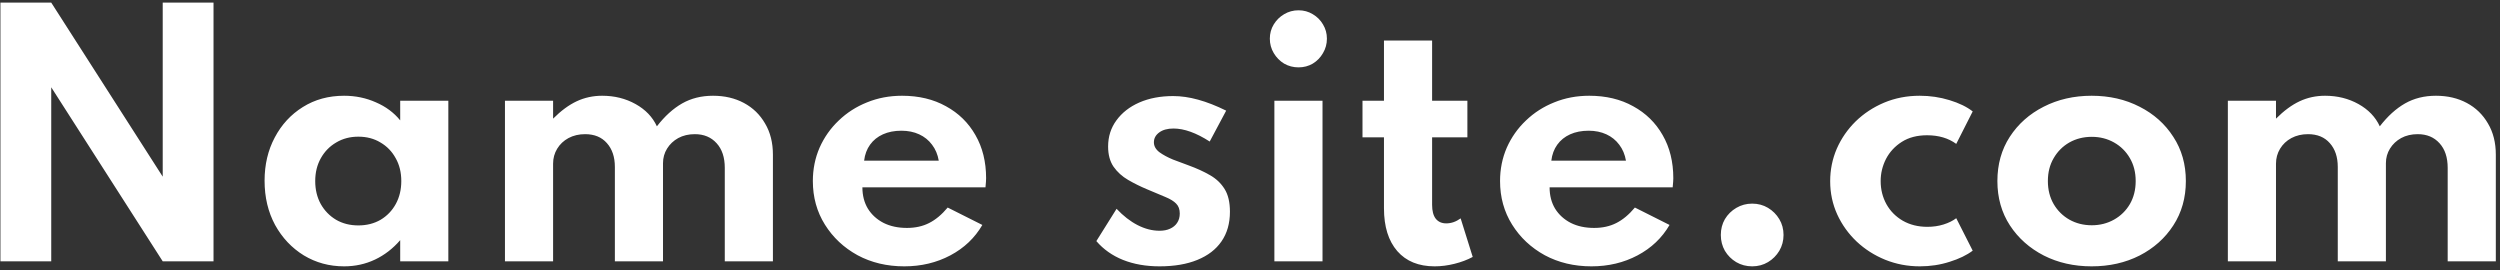 <svg width="287" height="31" viewBox="0 0 287 31" fill="none" xmlns="http://www.w3.org/2000/svg">
<rect x="0" y="0" width="287" height="31" fill="#333333" stroke="none"/>
<path d="M0.05 30V0.3H5.882L18.68 20.28V0.3H24.512V30H18.68L5.882 10.02V30H0.05ZM39.499 30.576C37.807 30.576 36.265 30.156 34.873 29.316C33.493 28.464 32.395 27.3 31.579 25.824C30.775 24.336 30.373 22.644 30.373 20.748C30.373 18.9 30.763 17.244 31.543 15.78C32.323 14.304 33.397 13.14 34.765 12.288C36.145 11.424 37.723 10.992 39.499 10.992C40.807 10.992 42.025 11.244 43.153 11.748C44.293 12.24 45.223 12.93 45.943 13.818V11.568H51.469V30H45.943V27.57C45.103 28.542 44.137 29.286 43.045 29.802C41.953 30.318 40.771 30.576 39.499 30.576ZM41.137 25.878C42.097 25.878 42.949 25.662 43.693 25.23C44.437 24.786 45.019 24.18 45.439 23.412C45.859 22.644 46.069 21.768 46.069 20.784C46.069 19.788 45.853 18.912 45.421 18.156C45.001 17.388 44.419 16.788 43.675 16.356C42.943 15.912 42.097 15.69 41.137 15.69C40.189 15.69 39.343 15.912 38.599 16.356C37.855 16.788 37.267 17.388 36.835 18.156C36.403 18.924 36.187 19.8 36.187 20.784C36.187 21.768 36.397 22.644 36.817 23.412C37.249 24.18 37.837 24.786 38.581 25.23C39.325 25.662 40.177 25.878 41.137 25.878ZM57.969 30V11.568H63.495V13.62C64.407 12.708 65.313 12.042 66.213 11.622C67.113 11.202 68.085 10.992 69.129 10.992C70.545 10.992 71.823 11.31 72.963 11.946C74.103 12.582 74.919 13.434 75.411 14.502C76.311 13.338 77.277 12.462 78.309 11.874C79.341 11.286 80.523 10.992 81.855 10.992C83.187 10.992 84.369 11.268 85.401 11.82C86.433 12.372 87.243 13.158 87.831 14.178C88.431 15.186 88.731 16.38 88.731 17.76V30H83.205V19.272C83.205 18.072 82.893 17.13 82.269 16.446C81.645 15.75 80.811 15.402 79.767 15.402C79.047 15.402 78.411 15.552 77.859 15.852C77.319 16.152 76.893 16.554 76.581 17.058C76.269 17.562 76.113 18.12 76.113 18.732V30H70.587V19.164C70.587 18.024 70.281 17.112 69.669 16.428C69.069 15.744 68.235 15.402 67.167 15.402C66.459 15.402 65.823 15.552 65.259 15.852C64.707 16.152 64.275 16.56 63.963 17.076C63.651 17.592 63.495 18.162 63.495 18.786V30H57.969ZM103.809 30.576C101.817 30.576 100.029 30.15 98.445 29.298C96.873 28.434 95.625 27.264 94.701 25.788C93.777 24.312 93.315 22.644 93.315 20.784C93.315 19.416 93.573 18.138 94.089 16.95C94.617 15.762 95.349 14.724 96.285 13.836C97.221 12.936 98.307 12.24 99.543 11.748C100.779 11.244 102.117 10.992 103.557 10.992C105.477 10.992 107.157 11.394 108.597 12.198C110.049 12.99 111.177 14.094 111.981 15.51C112.797 16.926 113.205 18.576 113.205 20.46C113.205 20.616 113.199 20.754 113.187 20.874C113.187 20.982 113.169 21.192 113.133 21.504H99.003C99.003 22.44 99.213 23.256 99.633 23.952C100.065 24.648 100.665 25.194 101.433 25.59C102.201 25.974 103.095 26.166 104.115 26.166C105.075 26.166 105.921 25.98 106.653 25.608C107.397 25.236 108.111 24.642 108.795 23.826L112.773 25.824C111.909 27.312 110.685 28.476 109.101 29.316C107.517 30.156 105.753 30.576 103.809 30.576ZM99.201 18.444H107.769C107.649 17.736 107.391 17.124 106.995 16.608C106.611 16.092 106.119 15.696 105.519 15.42C104.919 15.144 104.241 15.006 103.485 15.006C102.681 15.006 101.973 15.144 101.361 15.42C100.749 15.696 100.257 16.092 99.885 16.608C99.513 17.124 99.285 17.736 99.201 18.444ZM133.115 30.576C131.555 30.576 130.157 30.33 128.921 29.838C127.697 29.346 126.677 28.626 125.861 27.678L128.183 23.97C128.951 24.786 129.755 25.41 130.595 25.842C131.435 26.274 132.275 26.49 133.115 26.49C133.583 26.49 133.985 26.412 134.321 26.256C134.669 26.1 134.939 25.878 135.131 25.59C135.335 25.29 135.437 24.93 135.437 24.51C135.437 24.03 135.299 23.652 135.023 23.376C134.759 23.1 134.351 22.848 133.799 22.62C133.247 22.38 132.533 22.08 131.657 21.72C130.913 21.408 130.199 21.054 129.515 20.658C128.831 20.262 128.273 19.758 127.841 19.146C127.421 18.534 127.211 17.76 127.211 16.824C127.211 15.684 127.529 14.682 128.165 13.818C128.801 12.942 129.677 12.258 130.793 11.766C131.921 11.274 133.217 11.028 134.681 11.028C135.593 11.028 136.547 11.166 137.543 11.442C138.551 11.718 139.625 12.138 140.765 12.702L138.875 16.248C137.327 15.252 135.941 14.754 134.717 14.754C134.033 14.754 133.487 14.904 133.079 15.204C132.671 15.504 132.467 15.882 132.467 16.338C132.467 16.77 132.677 17.148 133.097 17.472C133.529 17.784 134.051 18.066 134.663 18.318C135.287 18.558 135.881 18.78 136.445 18.984C137.369 19.32 138.185 19.692 138.893 20.1C139.613 20.508 140.177 21.042 140.585 21.702C140.993 22.35 141.197 23.22 141.197 24.312C141.197 25.644 140.873 26.778 140.225 27.714C139.589 28.638 138.665 29.346 137.453 29.838C136.253 30.33 134.807 30.576 133.115 30.576ZM146.299 30V11.568H151.825V30H146.299ZM149.071 7.734C148.471 7.734 147.919 7.59 147.415 7.302C146.923 7.002 146.527 6.6 146.227 6.096C145.927 5.592 145.777 5.04 145.777 4.44C145.777 3.84 145.927 3.294 146.227 2.802C146.527 2.31 146.923 1.92 147.415 1.632C147.919 1.332 148.471 1.182 149.071 1.182C149.671 1.182 150.217 1.332 150.709 1.632C151.201 1.92 151.591 2.31 151.879 2.802C152.179 3.294 152.329 3.84 152.329 4.44C152.329 5.04 152.179 5.592 151.879 6.096C151.591 6.6 151.201 7.002 150.709 7.302C150.217 7.59 149.671 7.734 149.071 7.734ZM164.694 30.576C162.858 30.576 161.43 29.994 160.41 28.83C159.39 27.654 158.88 26.016 158.88 23.916V15.762H156.414V11.568H158.88V4.656H164.406V11.568H168.456V15.762H164.406V23.52C164.406 24.216 164.544 24.744 164.82 25.104C165.108 25.464 165.51 25.644 166.026 25.644C166.602 25.644 167.154 25.452 167.682 25.068L169.068 29.496C168.444 29.832 167.742 30.096 166.962 30.288C166.194 30.48 165.438 30.576 164.694 30.576ZM182.7 30.576C180.708 30.576 178.92 30.15 177.336 29.298C175.764 28.434 174.516 27.264 173.592 25.788C172.668 24.312 172.206 22.644 172.206 20.784C172.206 19.416 172.464 18.138 172.98 16.95C173.508 15.762 174.24 14.724 175.176 13.836C176.112 12.936 177.198 12.24 178.434 11.748C179.67 11.244 181.008 10.992 182.448 10.992C184.368 10.992 186.048 11.394 187.488 12.198C188.94 12.99 190.068 14.094 190.872 15.51C191.688 16.926 192.096 18.576 192.096 20.46C192.096 20.616 192.09 20.754 192.078 20.874C192.078 20.982 192.06 21.192 192.024 21.504H177.894C177.894 22.44 178.104 23.256 178.524 23.952C178.956 24.648 179.556 25.194 180.324 25.59C181.092 25.974 181.986 26.166 183.006 26.166C183.966 26.166 184.812 25.98 185.544 25.608C186.288 25.236 187.002 24.642 187.686 23.826L191.664 25.824C190.8 27.312 189.576 28.476 187.992 29.316C186.408 30.156 184.644 30.576 182.7 30.576ZM178.092 18.444H186.66C186.54 17.736 186.282 17.124 185.886 16.608C185.502 16.092 185.01 15.696 184.41 15.42C183.81 15.144 183.132 15.006 182.376 15.006C181.572 15.006 180.864 15.144 180.252 15.42C179.64 15.696 179.148 16.092 178.776 16.608C178.404 17.124 178.176 17.736 178.092 18.444ZM201.15 30.576C200.478 30.576 199.866 30.414 199.314 30.09C198.774 29.766 198.342 29.334 198.018 28.794C197.706 28.242 197.55 27.636 197.55 26.976C197.55 26.304 197.706 25.698 198.018 25.158C198.342 24.618 198.78 24.186 199.332 23.862C199.884 23.538 200.49 23.376 201.15 23.376C201.822 23.376 202.428 23.538 202.968 23.862C203.508 24.186 203.94 24.618 204.264 25.158C204.588 25.698 204.75 26.304 204.75 26.976C204.75 27.636 204.588 28.242 204.264 28.794C203.94 29.334 203.508 29.766 202.968 30.09C202.428 30.414 201.822 30.576 201.15 30.576ZM220.4 30.576C218.996 30.576 217.67 30.324 216.422 29.82C215.186 29.316 214.094 28.62 213.146 27.732C212.198 26.832 211.454 25.794 210.914 24.618C210.374 23.43 210.104 22.158 210.104 20.802C210.104 19.494 210.356 18.252 210.86 17.076C211.376 15.9 212.096 14.856 213.02 13.944C213.956 13.032 215.048 12.312 216.296 11.784C217.556 11.256 218.918 10.992 220.382 10.992C221.57 10.992 222.71 11.16 223.802 11.496C224.906 11.832 225.794 12.264 226.466 12.792L224.576 16.518C223.676 15.858 222.56 15.528 221.228 15.528C220.088 15.528 219.122 15.78 218.33 16.284C217.538 16.788 216.932 17.442 216.512 18.246C216.104 19.05 215.9 19.896 215.9 20.784C215.9 21.756 216.122 22.644 216.566 23.448C217.01 24.24 217.634 24.87 218.438 25.338C219.254 25.806 220.196 26.04 221.264 26.04C221.924 26.04 222.542 25.95 223.118 25.77C223.694 25.59 224.18 25.35 224.576 25.05L226.466 28.776C225.782 29.292 224.9 29.718 223.82 30.054C222.74 30.402 221.6 30.576 220.4 30.576ZM240.118 30.576C238.09 30.576 236.26 30.162 234.628 29.334C232.996 28.494 231.7 27.342 230.74 25.878C229.78 24.402 229.3 22.704 229.3 20.784C229.3 18.864 229.774 17.172 230.722 15.708C231.682 14.232 232.978 13.08 234.61 12.252C236.254 11.412 238.09 10.992 240.118 10.992C242.158 10.992 243.994 11.412 245.626 12.252C247.258 13.08 248.548 14.232 249.496 15.708C250.456 17.172 250.936 18.864 250.936 20.784C250.936 22.704 250.456 24.402 249.496 25.878C248.548 27.342 247.258 28.494 245.626 29.334C243.994 30.162 242.158 30.576 240.118 30.576ZM240.136 25.86C241.072 25.86 241.924 25.644 242.692 25.212C243.46 24.78 244.066 24.186 244.51 23.43C244.954 22.662 245.176 21.78 245.176 20.784C245.176 19.788 244.954 18.912 244.51 18.156C244.066 17.388 243.46 16.788 242.692 16.356C241.924 15.924 241.072 15.708 240.136 15.708C239.188 15.708 238.33 15.924 237.562 16.356C236.806 16.788 236.206 17.388 235.762 18.156C235.318 18.912 235.096 19.788 235.096 20.784C235.096 21.78 235.318 22.662 235.762 23.43C236.206 24.186 236.806 24.78 237.562 25.212C238.33 25.644 239.188 25.86 240.136 25.86ZM255.758 30V11.568H261.284V13.62C262.196 12.708 263.102 12.042 264.002 11.622C264.902 11.202 265.874 10.992 266.918 10.992C268.334 10.992 269.612 11.31 270.752 11.946C271.892 12.582 272.708 13.434 273.2 14.502C274.1 13.338 275.066 12.462 276.098 11.874C277.13 11.286 278.312 10.992 279.644 10.992C280.976 10.992 282.158 11.268 283.19 11.82C284.222 12.372 285.032 13.158 285.62 14.178C286.22 15.186 286.52 16.38 286.52 17.76V30H280.994V19.272C280.994 18.072 280.682 17.13 280.058 16.446C279.434 15.75 278.6 15.402 277.556 15.402C276.836 15.402 276.2 15.552 275.648 15.852C275.108 16.152 274.682 16.554 274.37 17.058C274.058 17.562 273.902 18.12 273.902 18.732V30H268.376V19.164C268.376 18.024 268.07 17.112 267.458 16.428C266.858 15.744 266.024 15.402 264.956 15.402C264.248 15.402 263.612 15.552 263.048 15.852C262.496 16.152 262.064 16.56 261.752 17.076C261.44 17.592 261.284 18.162 261.284 18.786V30H255.758Z" fill="white"/>
</svg>
